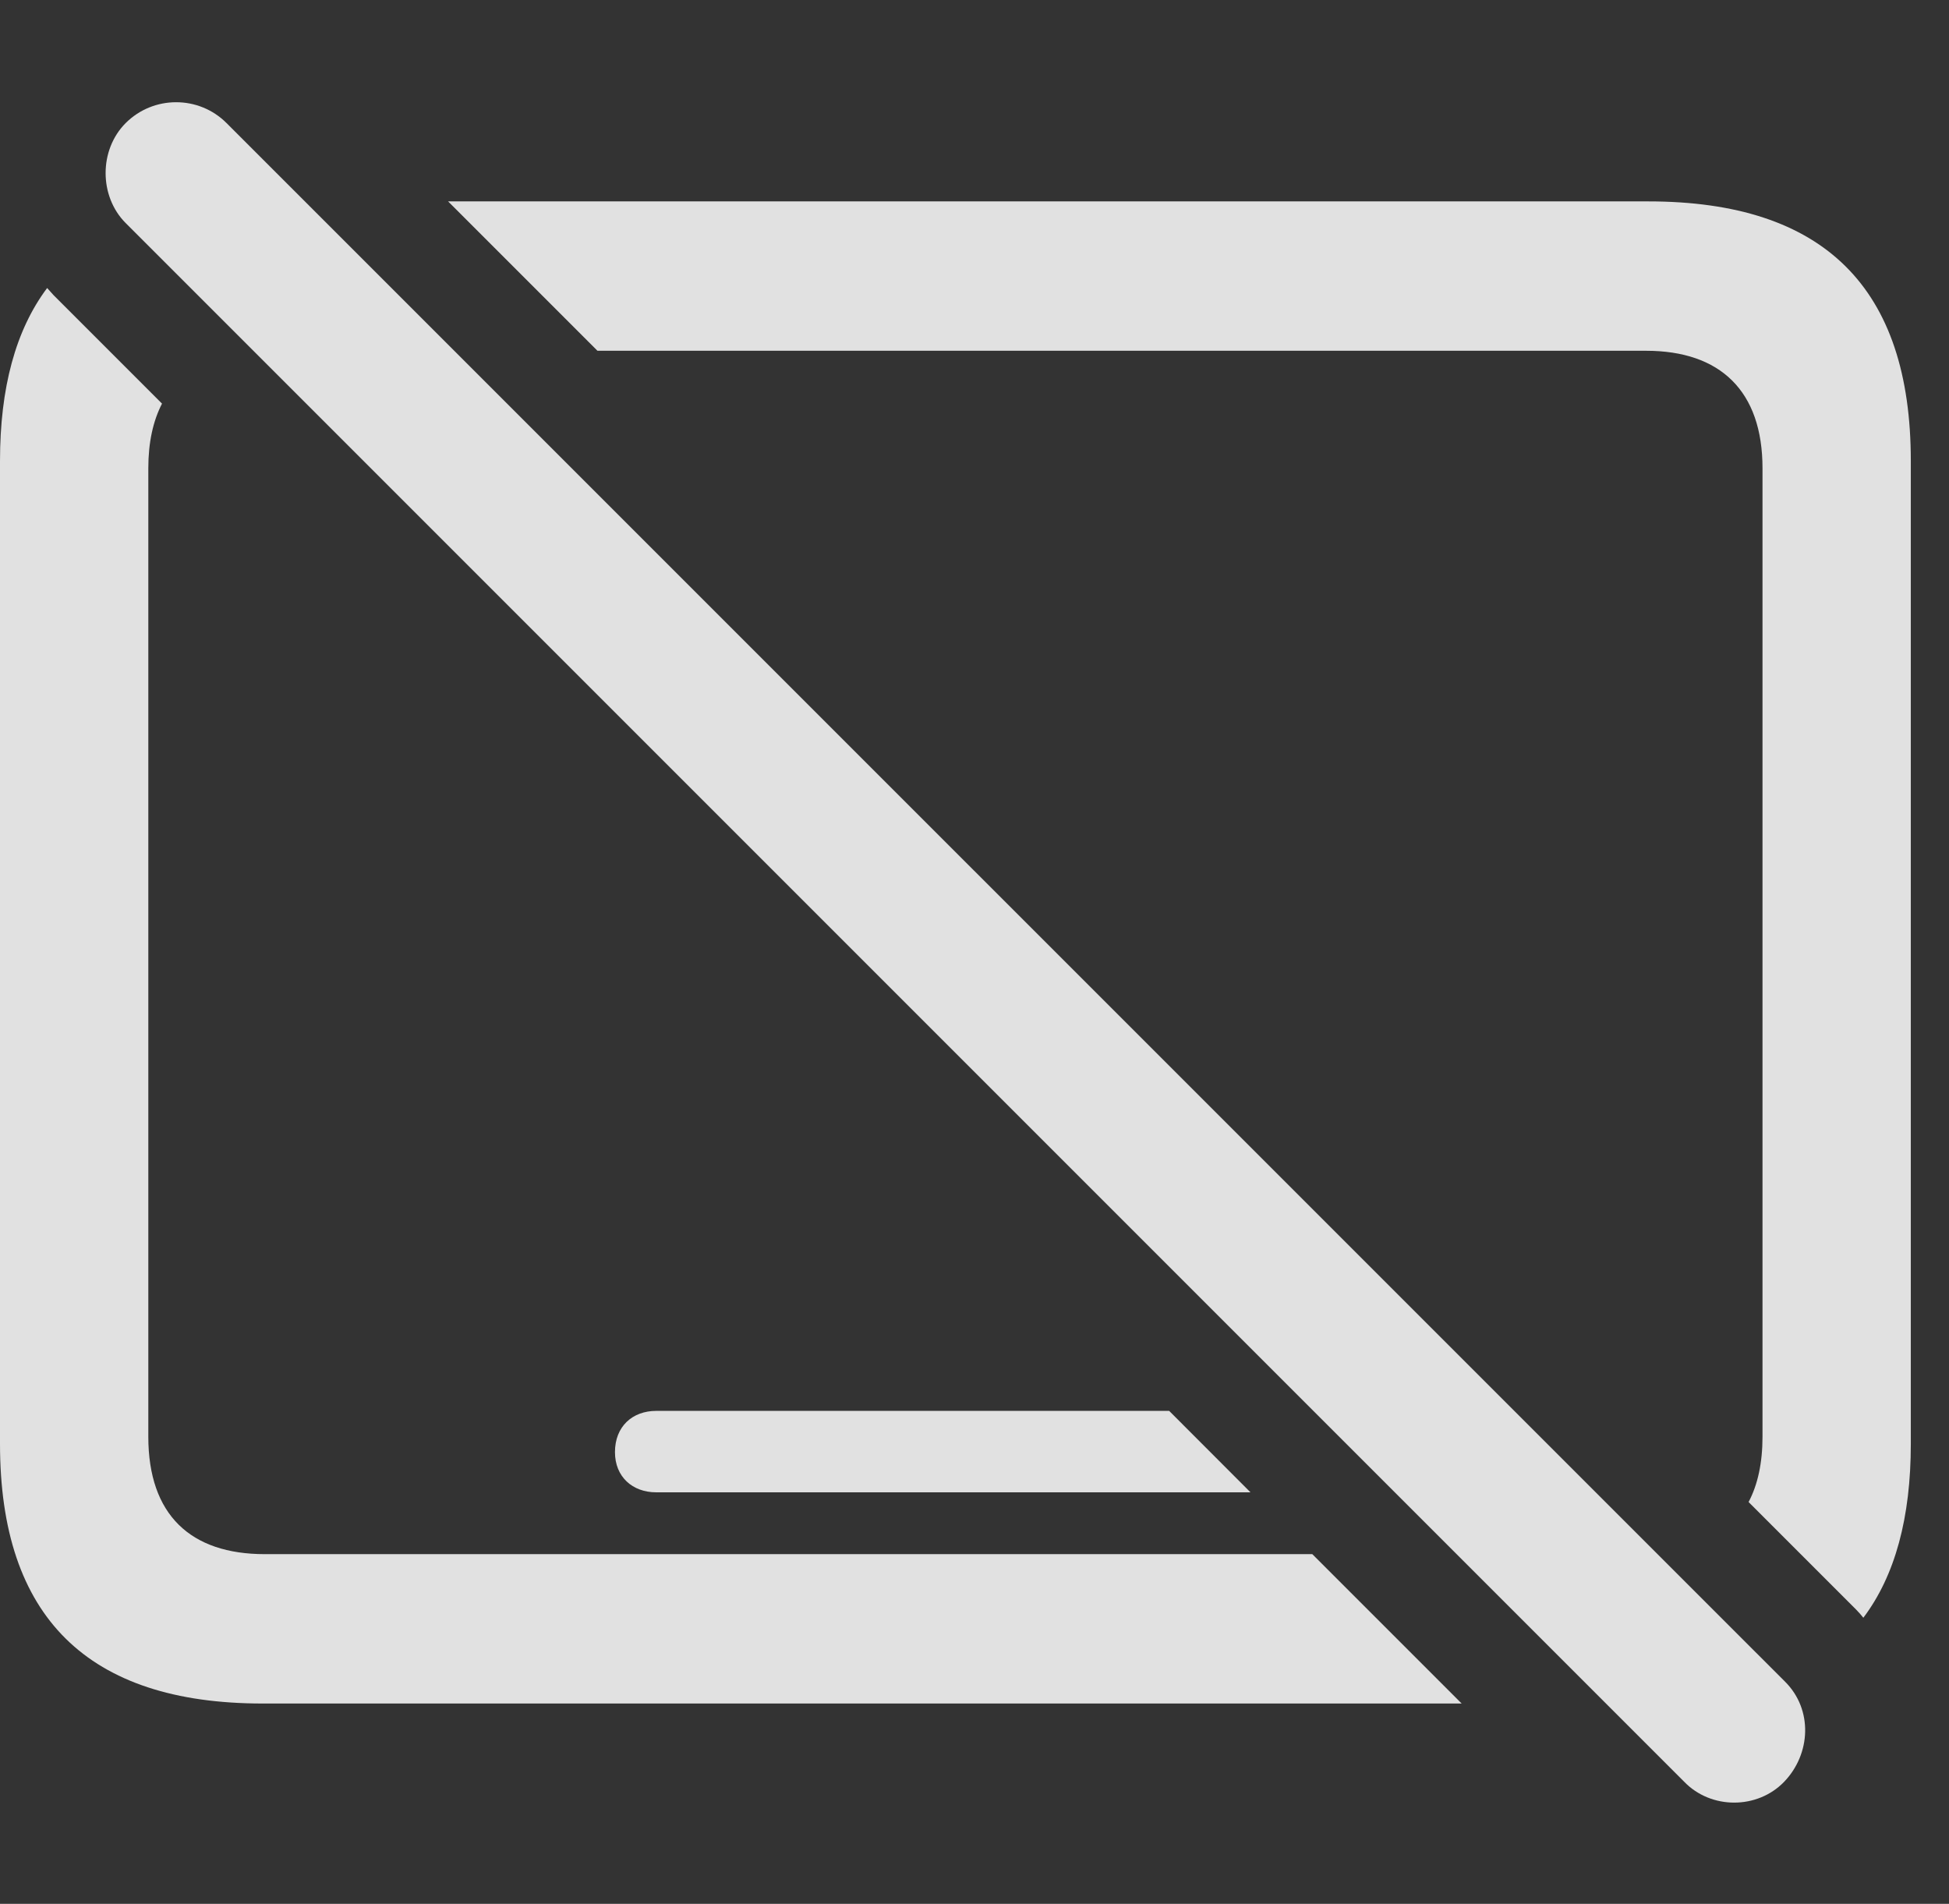 <?xml version="1.0" encoding="UTF-8"?>
<!--Generator: Apple Native CoreSVG 341-->
<!DOCTYPE svg
PUBLIC "-//W3C//DTD SVG 1.1//EN"
       "http://www.w3.org/Graphics/SVG/1.1/DTD/svg11.dtd">
<svg version="1.1" xmlns="http://www.w3.org/2000/svg" xmlns:xlink="http://www.w3.org/1999/xlink" viewBox="0 0 18.477 18.047">
 <rect x="0" y="0" width="18.477" height="18.047" fill="#333333" stroke="none"/>
 <g>
  <rect height="18.047" opacity="0" width="18.477" x="0" y="0"/>
  <path d="M0.508 2.798L1.536 3.826C1.451 3.99 1.406 4.195 1.406 4.439L1.406 13.618C1.406 14.36 1.807 14.732 2.51 14.732L12.441 14.732L13.857 16.148L2.49 16.148C0.83 16.148 0 15.327 0 13.687L0 4.37C0 3.676 0.148 3.129 0.447 2.73ZM18.115 4.37L18.115 13.687C18.115 14.386 17.966 14.936 17.665 15.335C17.645 15.309 17.622 15.284 17.598 15.259L16.577 14.238C16.664 14.074 16.709 13.867 16.709 13.618L16.709 4.439C16.709 3.706 16.309 3.325 15.605 3.325L5.664 3.325L4.248 1.909L15.625 1.909C17.295 1.909 18.115 2.73 18.115 4.37ZM11.855 14.146L6.221 14.146C5.996 14.146 5.83 13.999 5.83 13.765C5.83 13.521 5.996 13.374 6.221 13.374L11.084 13.374Z" fill="white" fill-opacity="0.85"/>
  <path d="M15.967 16.89C16.221 17.153 16.66 17.153 16.914 16.89C17.168 16.626 17.188 16.206 16.924 15.942L2.148 1.167C1.885 0.903 1.455 0.903 1.191 1.167C0.938 1.421 0.938 1.86 1.191 2.114Z" fill="white" fill-opacity="0.85"/>
 </g>
</svg>
